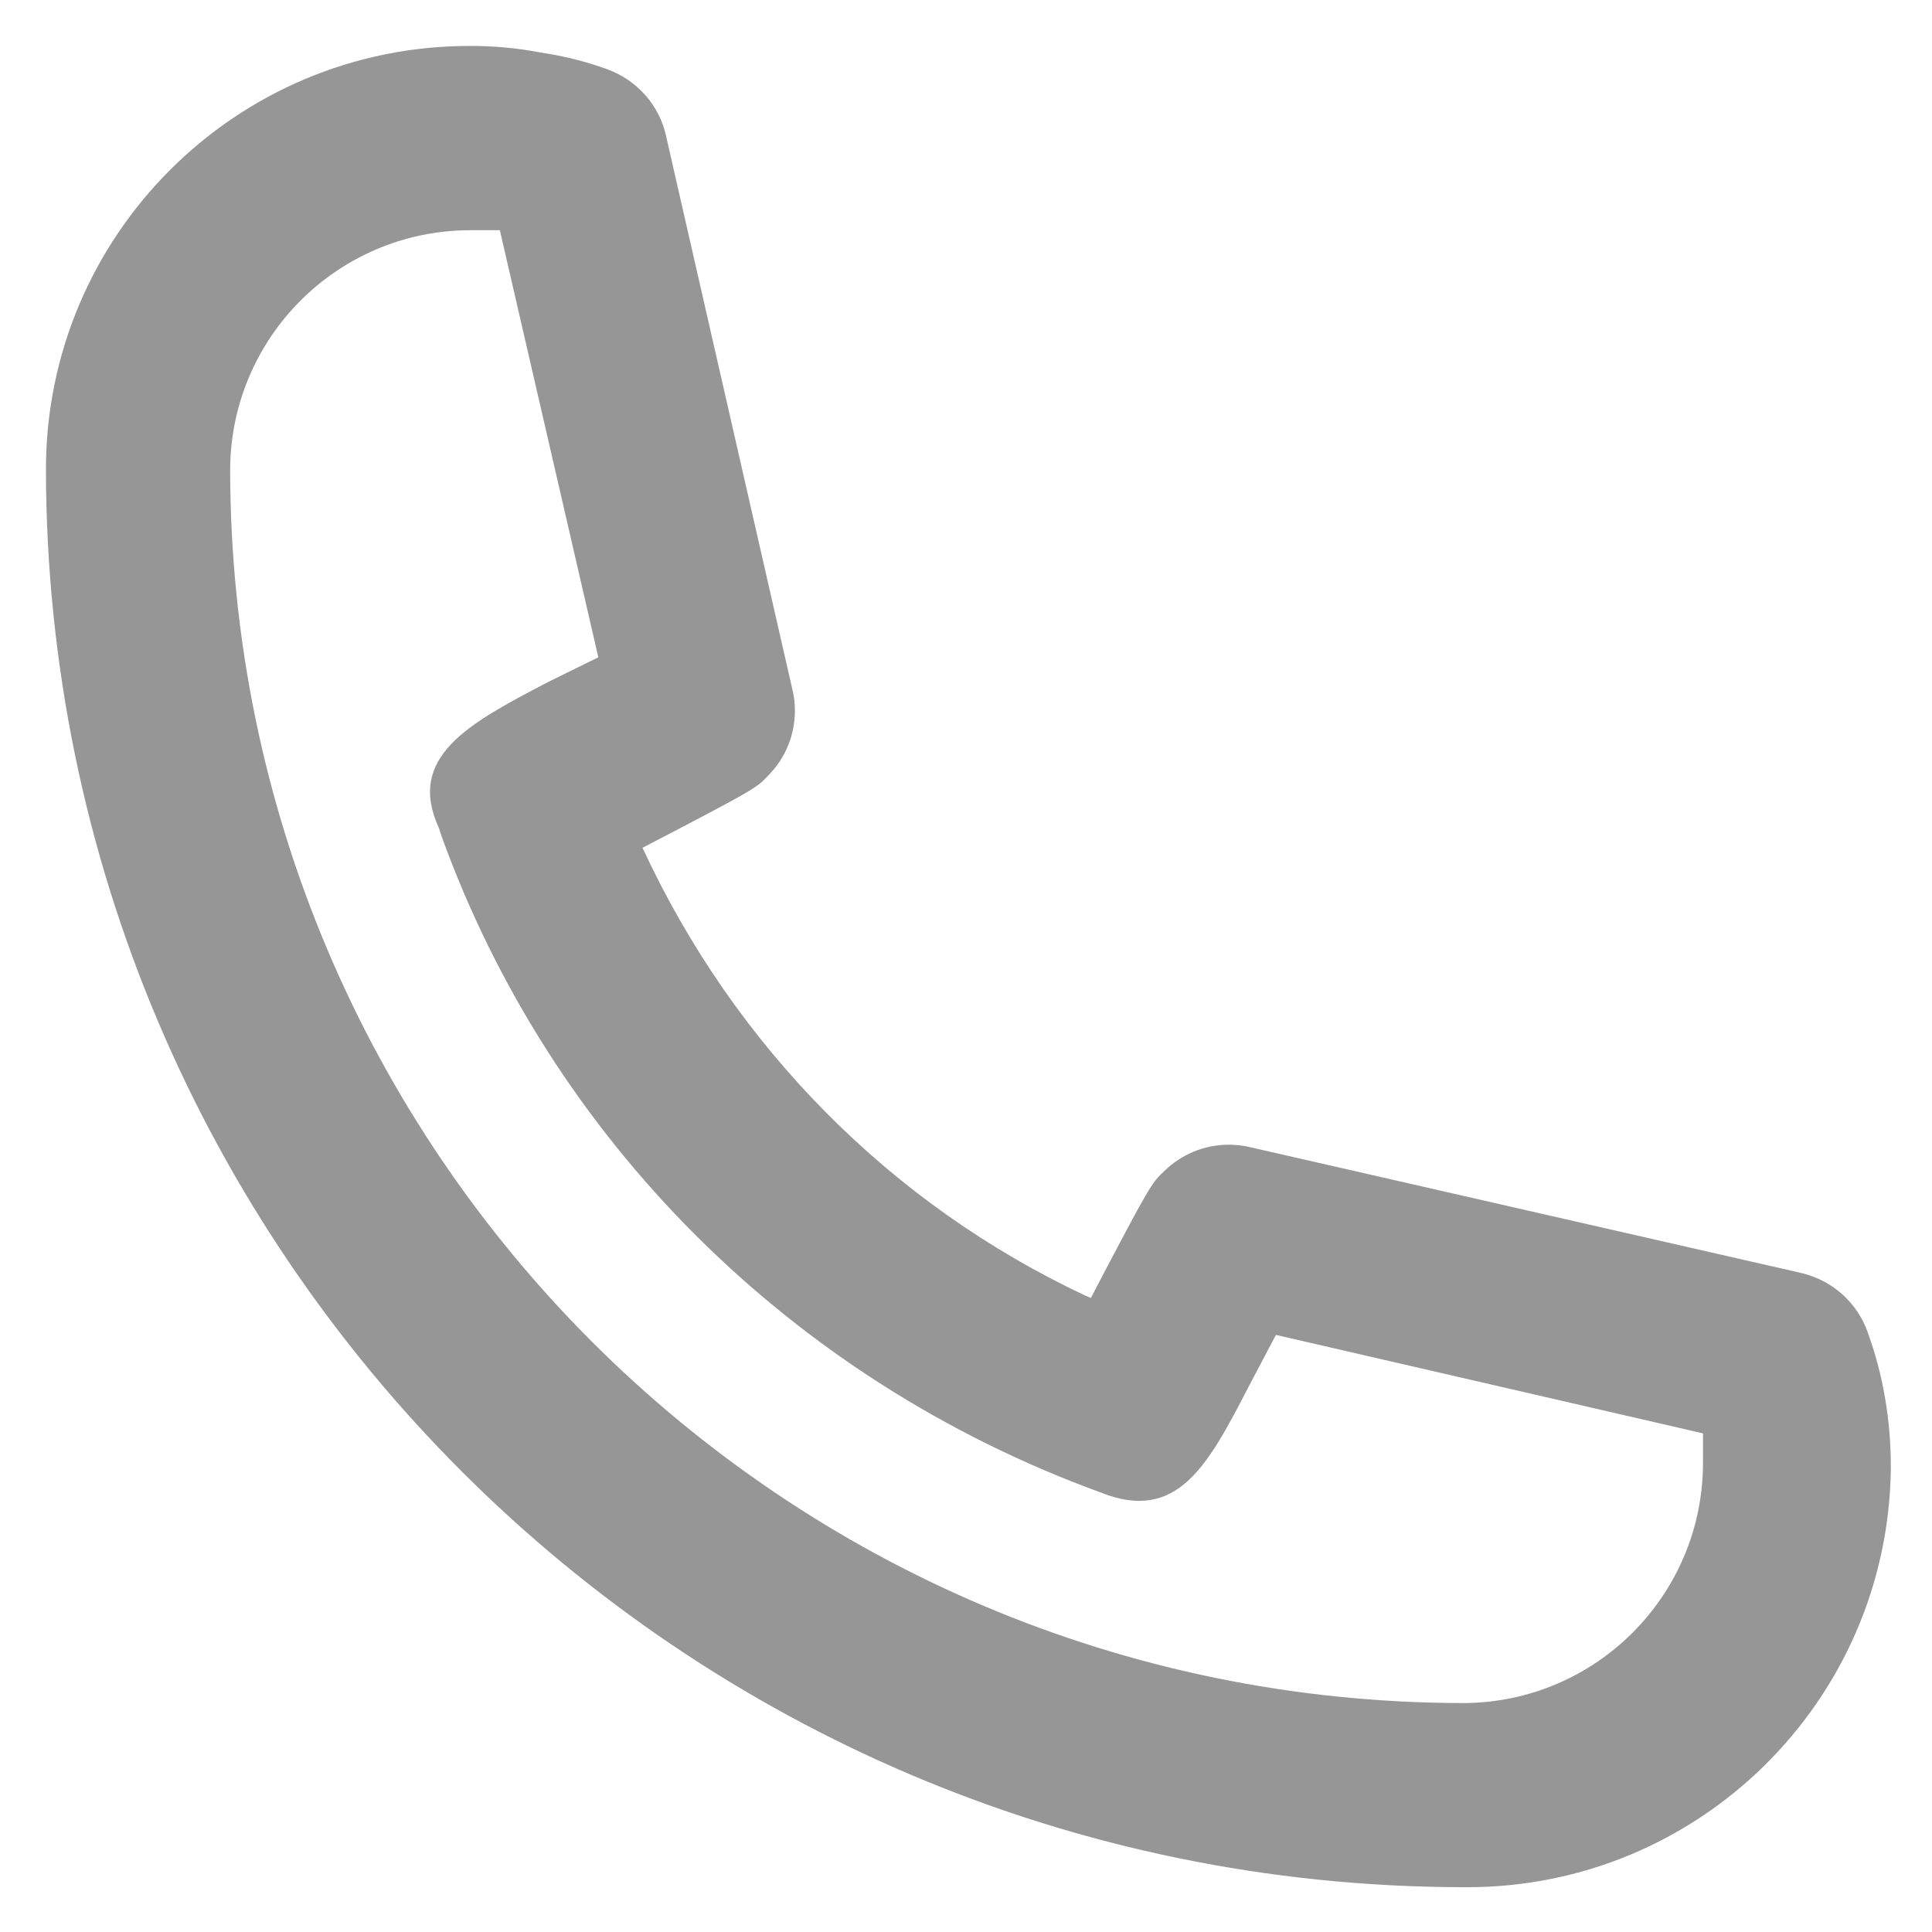 <!-- Generated by IcoMoon.io -->
<svg version="1.1" xmlns="http://www.w3.org/2000/svg" width="32" height="32" viewBox="0 0 32 32">
<title>tel</title>
<path fill="#969696" d="M24.243 31.258c-12.962-0.017-23.465-10.52-23.482-23.48v-0.002c0-3.874 3.141-7.015 7.015-7.015v0c0.393-0.002 0.787 0.034 1.173 0.108 0.375 0.055 0.743 0.146 1.098 0.274 0.507 0.181 0.884 0.608 0.991 1.134l0.002 0.010 2.088 9.148c0.024 0.101 0.038 0.217 0.038 0.337 0 0.415-0.165 0.79-0.434 1.065l0-0c-0.199 0.215-0.215 0.229-2.090 1.205 1.533 3.308 4.125 5.91 7.334 7.417l0.092 0.039c0.99-1.891 1.006-1.905 1.219-2.104 0.275-0.268 0.651-0.434 1.066-0.434 0.12 0 0.237 0.014 0.349 0.040l-0.010-0.002 9.148 2.088c0.516 0.123 0.924 0.495 1.095 0.98l0.003 0.011c0.241 0.657 0.38 1.416 0.38 2.208 0 0.023-0 0.046-0 0.069l0-0.003c-0.060 3.828-3.177 6.907-7.014 6.907-0.021 0-0.042-0-0.064-0l0.003 0zM7.776 3.813c-2.185 0.009-3.954 1.778-3.964 3.963v0.001c0.009 11.28 9.151 20.422 20.43 20.431h0.001c2.185-0.009 3.954-1.778 3.964-3.963v-0.504l-7.074-1.631-0.441 0.837c-0.686 1.327-1.189 2.287-2.47 1.77-5.129-1.873-9.096-5.855-10.909-10.868l-0.040-0.126c-0.549-1.189 0.487-1.738 1.8-2.424l0.837-0.412-1.631-7.074h-0.503z"></path>
</svg>

